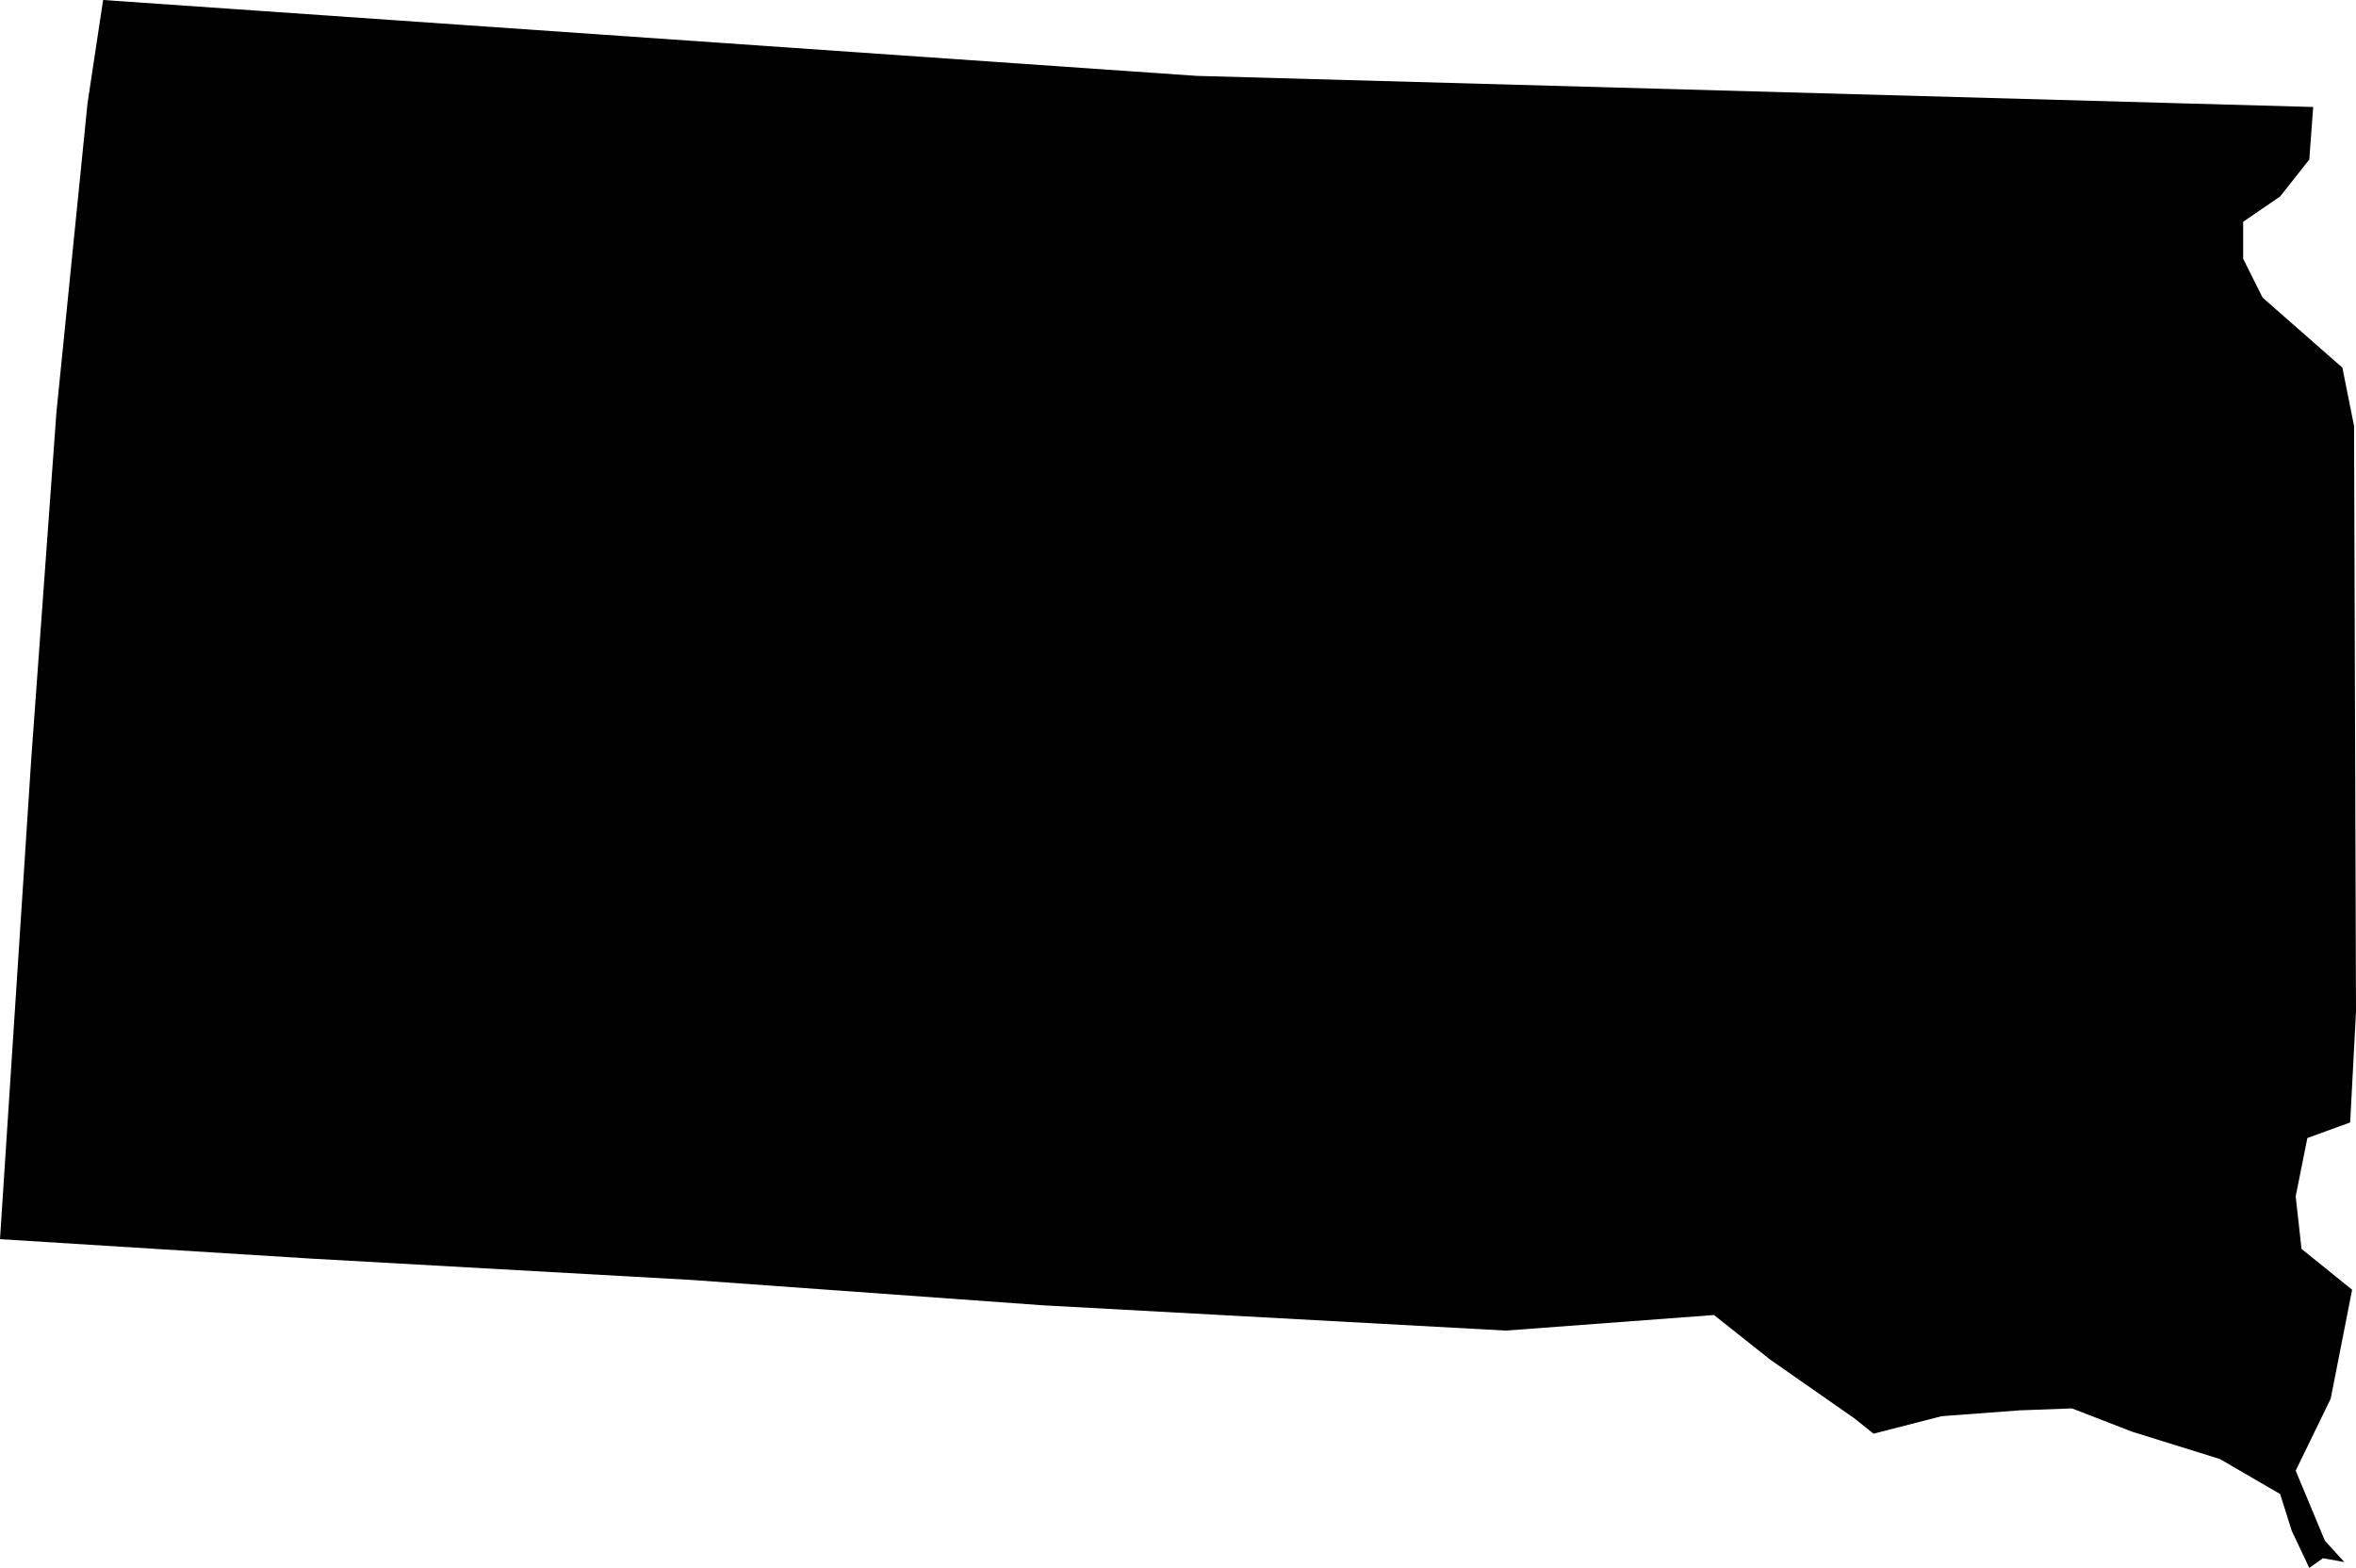 <svg xmlns="http://www.w3.org/2000/svg" viewBox="0 0 121.1 80.6">
	<g id="svg-group-south-dakota">
		<path id="react-usa-svg-south-dakota" d="M120.5,80.3l-1-1.1L118,75.6l1.8-3.7,1.1-5.6-2.6-2.1-.3-2.7.6-3,2.2-.8.3-5.7L121,21.9l-.6-3-4.1-3.6-1-2V11.4l1.9-1.3,1.5-1.9.2-2.7L61.5,3.9,5.3,0,4.5,5.3,2.9,21.2,1.6,39.1,0,63.7l16,1,19.6,1.1,18,1.3,23.8,1.3,10.7-.8L91,69.9l4.3,3,1,.8,3.5-.9,4-.3,2.7-.1,3.1,1.2,4.5,1.4,3.1,1.8.6,1.9.9,1.9.7-.5Z" />
	</g>
</svg>
